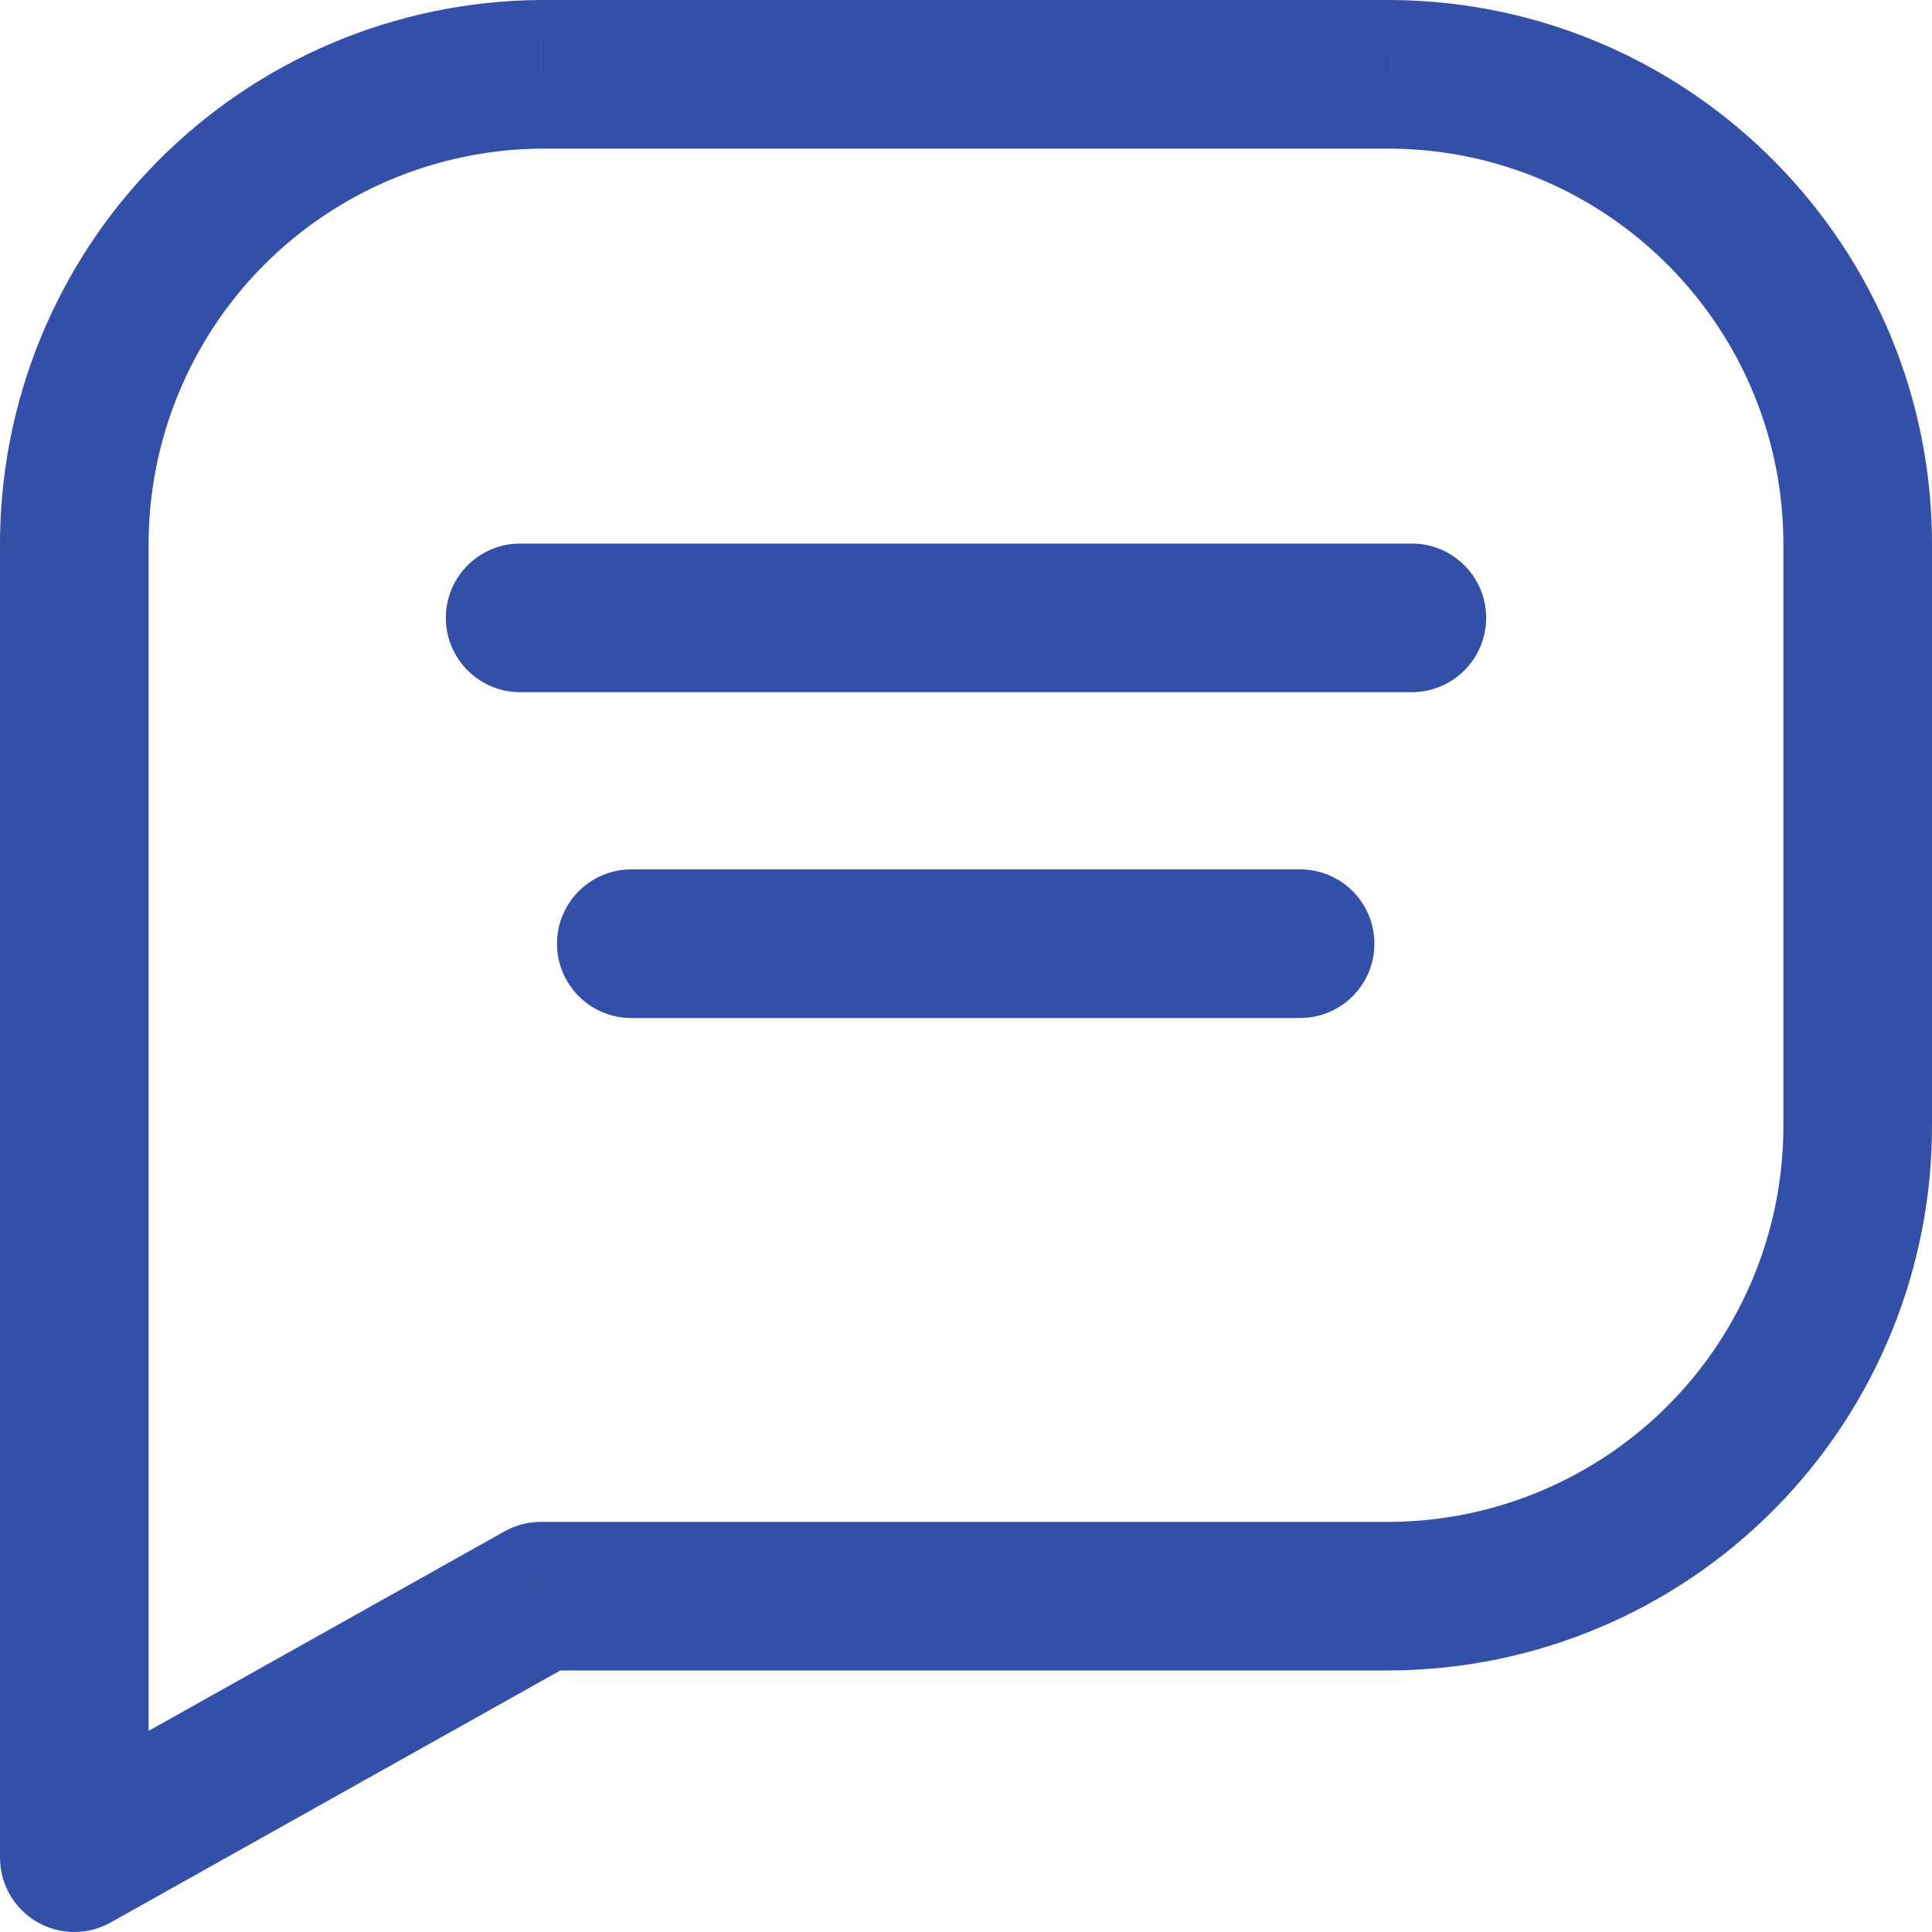 <svg width="26" height="26" viewBox="0 0 26 26" fill="none" xmlns="http://www.w3.org/2000/svg">
<path d="M7 7.315C6.448 7.315 6 7.763 6 8.315C6 8.867 6.448 9.315 7 9.315V7.315ZM19 9.315C19.552 9.315 20 8.867 20 8.315C20 7.763 19.552 7.315 19 7.315V9.315ZM8.496 11.7C7.944 11.7 7.496 12.147 7.496 12.7C7.496 13.252 7.944 13.7 8.496 13.7V11.7ZM17.496 13.7C18.049 13.7 18.496 13.252 18.496 12.7C18.496 12.147 18.049 11.7 17.496 11.7V13.7ZM7.28 1V-2.65837e-05L7.272 2.65837e-05L7.28 1ZM18.722 1L18.73 0H18.722V1ZM25 7.372L24 7.365V7.372H25ZM25 15.109H24L24 15.116L25 15.109ZM23.18 19.595L22.468 18.893H22.468L23.18 19.595ZM18.721 21.481V22.481L18.728 22.48L18.721 21.481ZM7.28 21.481V20.481C7.108 20.481 6.94 20.524 6.791 20.608L7.28 21.481ZM1 25H0C0 25.355 0.188 25.683 0.495 25.863C0.801 26.042 1.179 26.046 1.489 25.872L1 25ZM1 7.372H2L2 7.365L1 7.372ZM2.82 2.885L2.108 2.184L2.82 2.885ZM7 9.315H19V7.315H7V9.315ZM8.496 13.7H17.496V11.7H8.496V13.7ZM7.28 2H18.722V0H7.28V2ZM18.715 2C21.655 2.022 24.021 4.424 24 7.365L26 7.379C26.029 3.334 22.775 0.031 18.73 2.86102e-05L18.715 2ZM24 7.372V15.109H26V7.372H24ZM24 15.116C24.01 16.528 23.459 17.887 22.468 18.893L23.892 20.297C25.256 18.913 26.014 17.044 26 15.101L24 15.116ZM22.468 18.893C21.476 19.899 20.126 20.47 18.713 20.481L18.728 22.48C20.671 22.466 22.528 21.681 23.892 20.297L22.468 18.893ZM18.721 20.481H7.28V22.481H18.721V20.481ZM6.791 20.608L0.511 24.128L1.489 25.872L7.768 22.353L6.791 20.608ZM2 25V7.372H0V25H2ZM2 7.365C1.99 5.952 2.541 4.593 3.532 3.587L2.108 2.184C0.744 3.567 -0.014 5.436 0 7.379L2 7.365ZM3.532 3.587C4.524 2.581 5.874 2.01 7.287 2L7.272 2.65837e-05C5.329 0.014 3.472 0.8 2.108 2.184L3.532 3.587Z" fill="#334FA8"/>
</svg>
